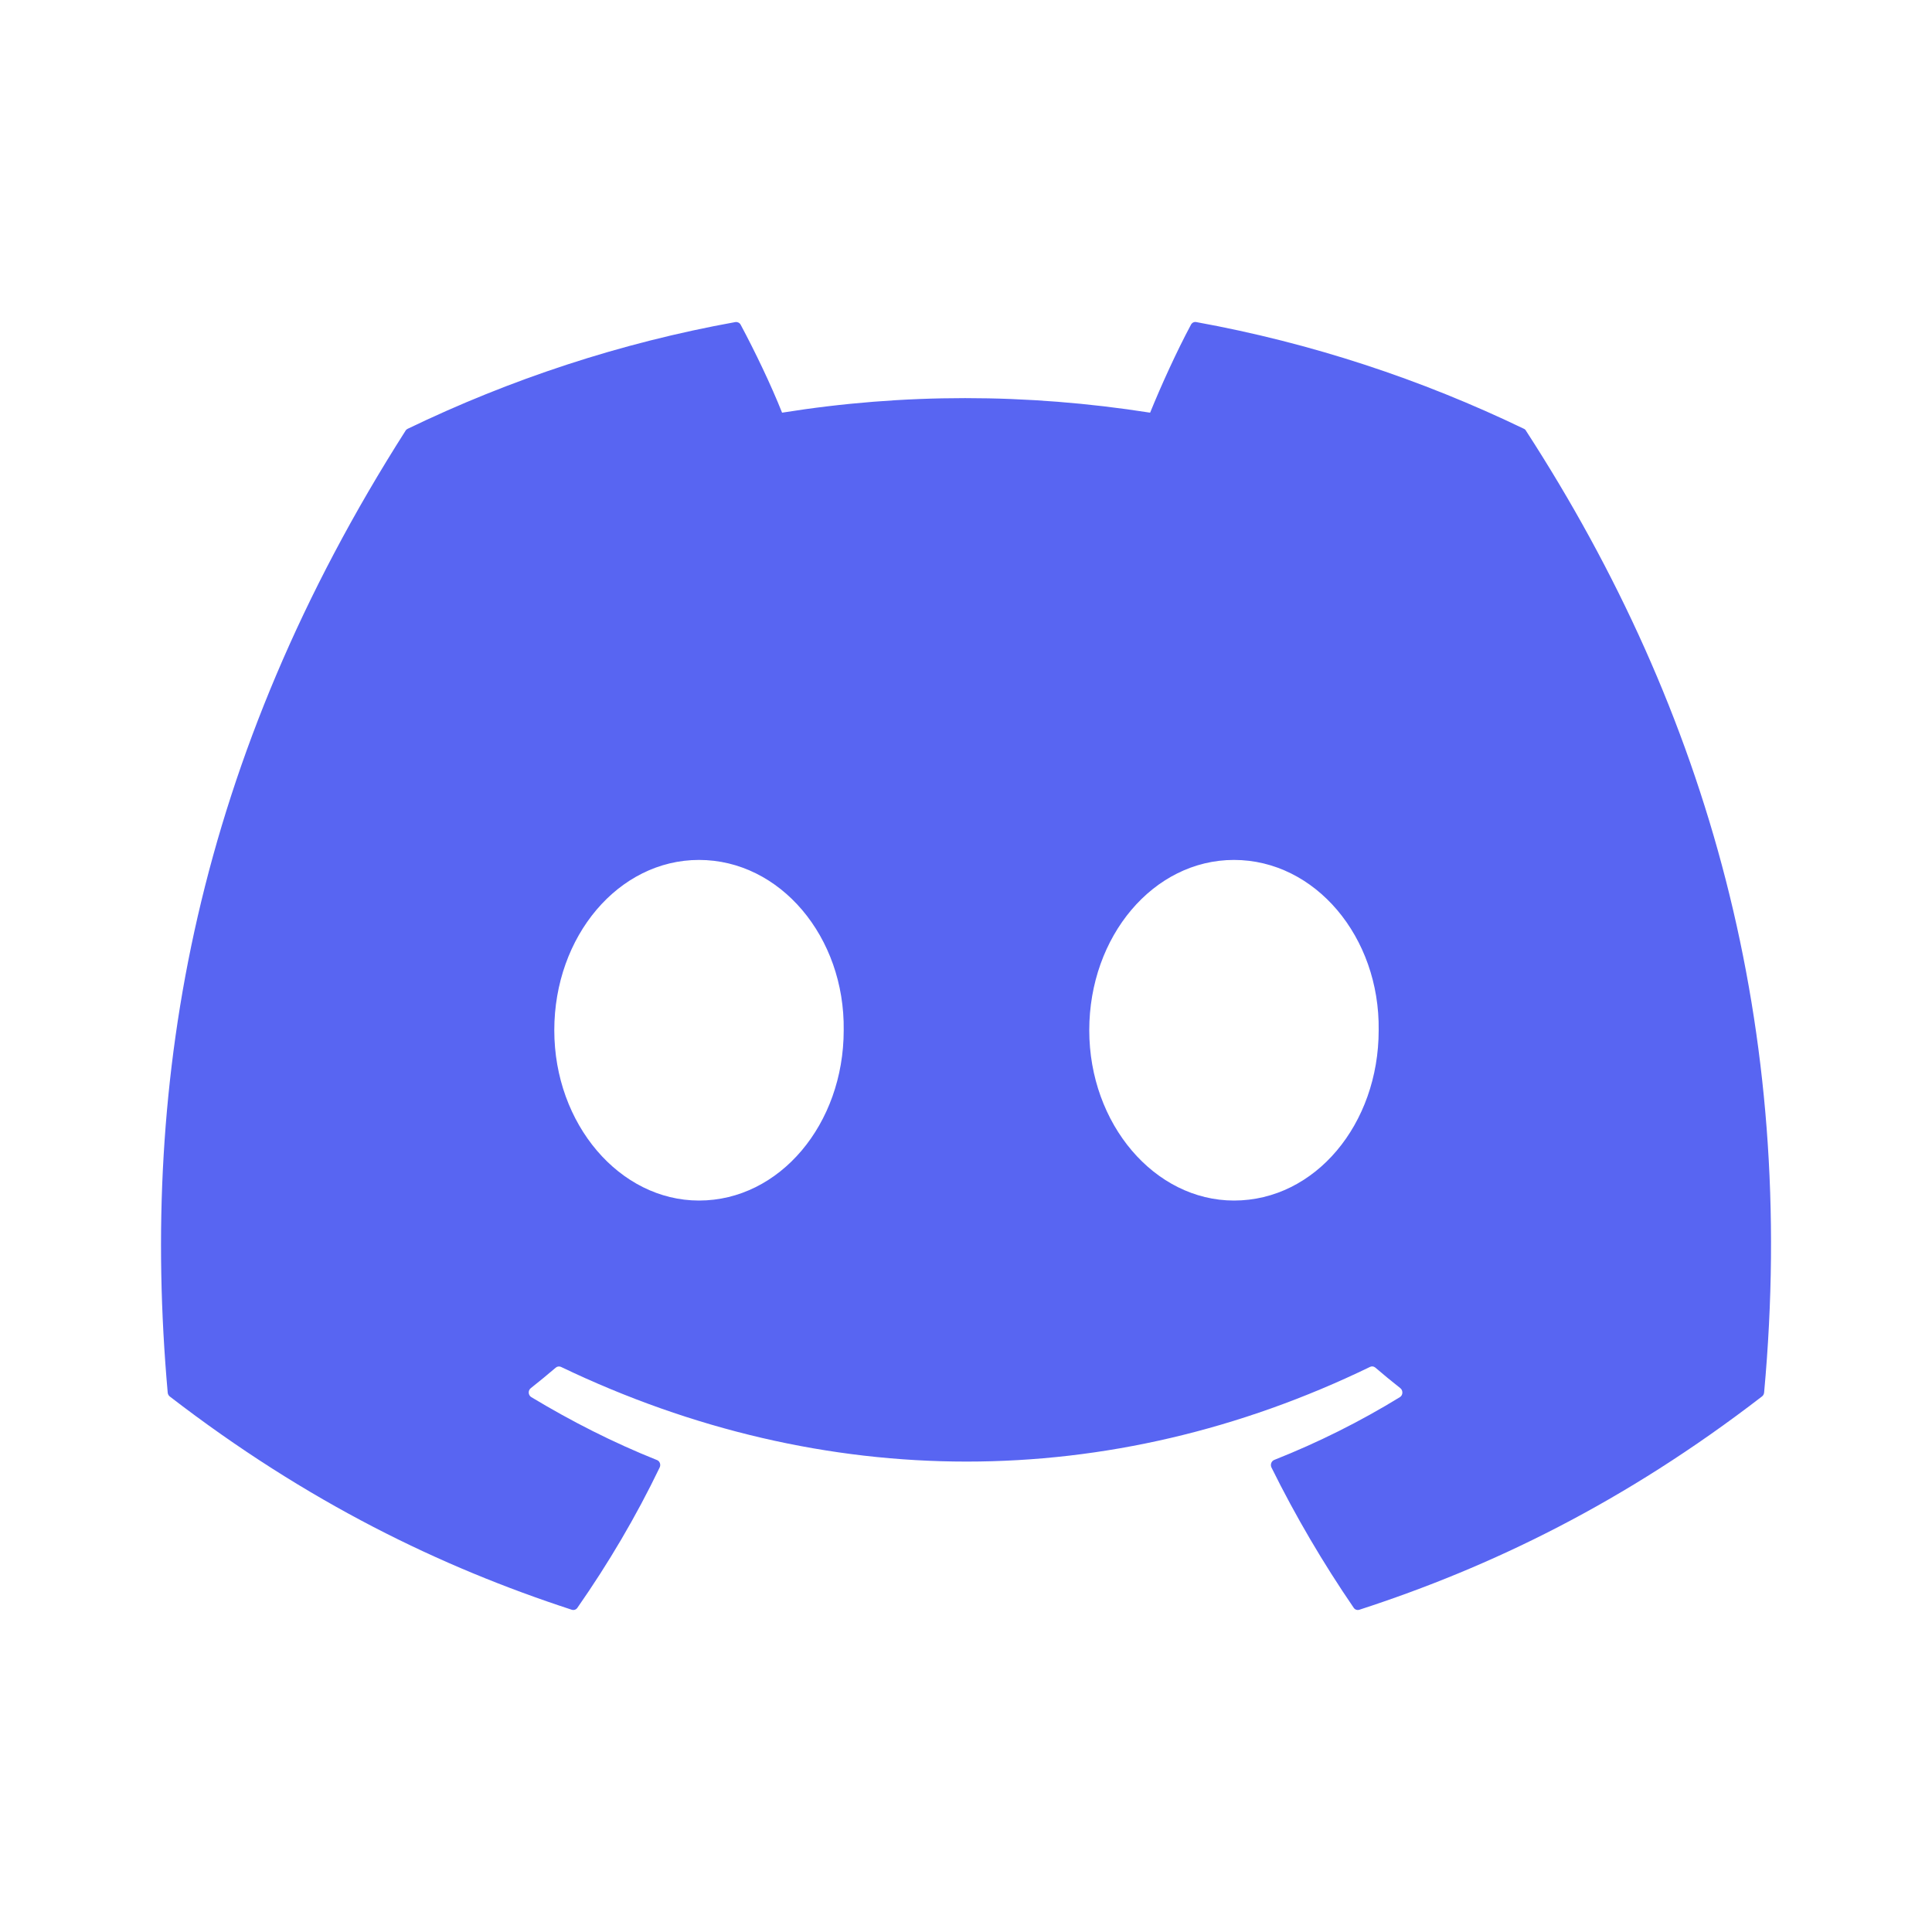 <svg width="20" height="20" viewBox="0 0 20 20" fill="none" xmlns="http://www.w3.org/2000/svg">
<path d="M15.776 4.439C14.714 3.927 13.574 3.55 12.383 3.334C12.362 3.33 12.34 3.34 12.329 3.361C12.182 3.635 12.02 3.991 11.906 4.272C10.625 4.071 9.351 4.071 8.096 4.272C7.982 3.985 7.814 3.635 7.667 3.361C7.656 3.341 7.634 3.331 7.613 3.334C6.422 3.549 5.283 3.926 4.22 4.439C4.211 4.443 4.203 4.45 4.198 4.459C2.037 7.847 1.445 11.151 1.736 14.415C1.737 14.431 1.745 14.446 1.757 14.456C3.183 15.555 4.564 16.222 5.919 16.664C5.941 16.671 5.964 16.663 5.977 16.644C6.298 16.184 6.584 15.7 6.829 15.191C6.843 15.161 6.83 15.125 6.8 15.114C6.347 14.933 5.915 14.713 5.5 14.463C5.467 14.443 5.464 14.394 5.495 14.37C5.582 14.301 5.669 14.23 5.753 14.158C5.768 14.145 5.789 14.142 5.807 14.15C8.534 15.457 11.487 15.457 14.183 14.15C14.2 14.141 14.221 14.144 14.237 14.157C14.321 14.229 14.408 14.301 14.496 14.37C14.526 14.394 14.524 14.443 14.492 14.463C14.076 14.718 13.645 14.933 13.191 15.113C13.161 15.125 13.148 15.161 13.162 15.191C13.413 15.699 13.699 16.184 14.013 16.643C14.026 16.663 14.05 16.671 14.072 16.664C15.434 16.222 16.814 15.555 18.24 14.456C18.253 14.446 18.26 14.432 18.262 14.416C18.609 10.643 17.68 7.365 15.797 4.459C15.793 4.45 15.785 4.443 15.776 4.439ZM7.236 12.428C6.415 12.428 5.738 11.637 5.738 10.665C5.738 9.693 6.402 8.902 7.236 8.902C8.077 8.902 8.747 9.7 8.734 10.665C8.734 11.637 8.071 12.428 7.236 12.428ZM12.774 12.428C11.953 12.428 11.276 11.637 11.276 10.665C11.276 9.693 11.94 8.902 12.774 8.902C13.615 8.902 14.285 9.7 14.272 10.665C14.272 11.637 13.615 12.428 12.774 12.428Z" fill="#5865F2"/>
</svg>
